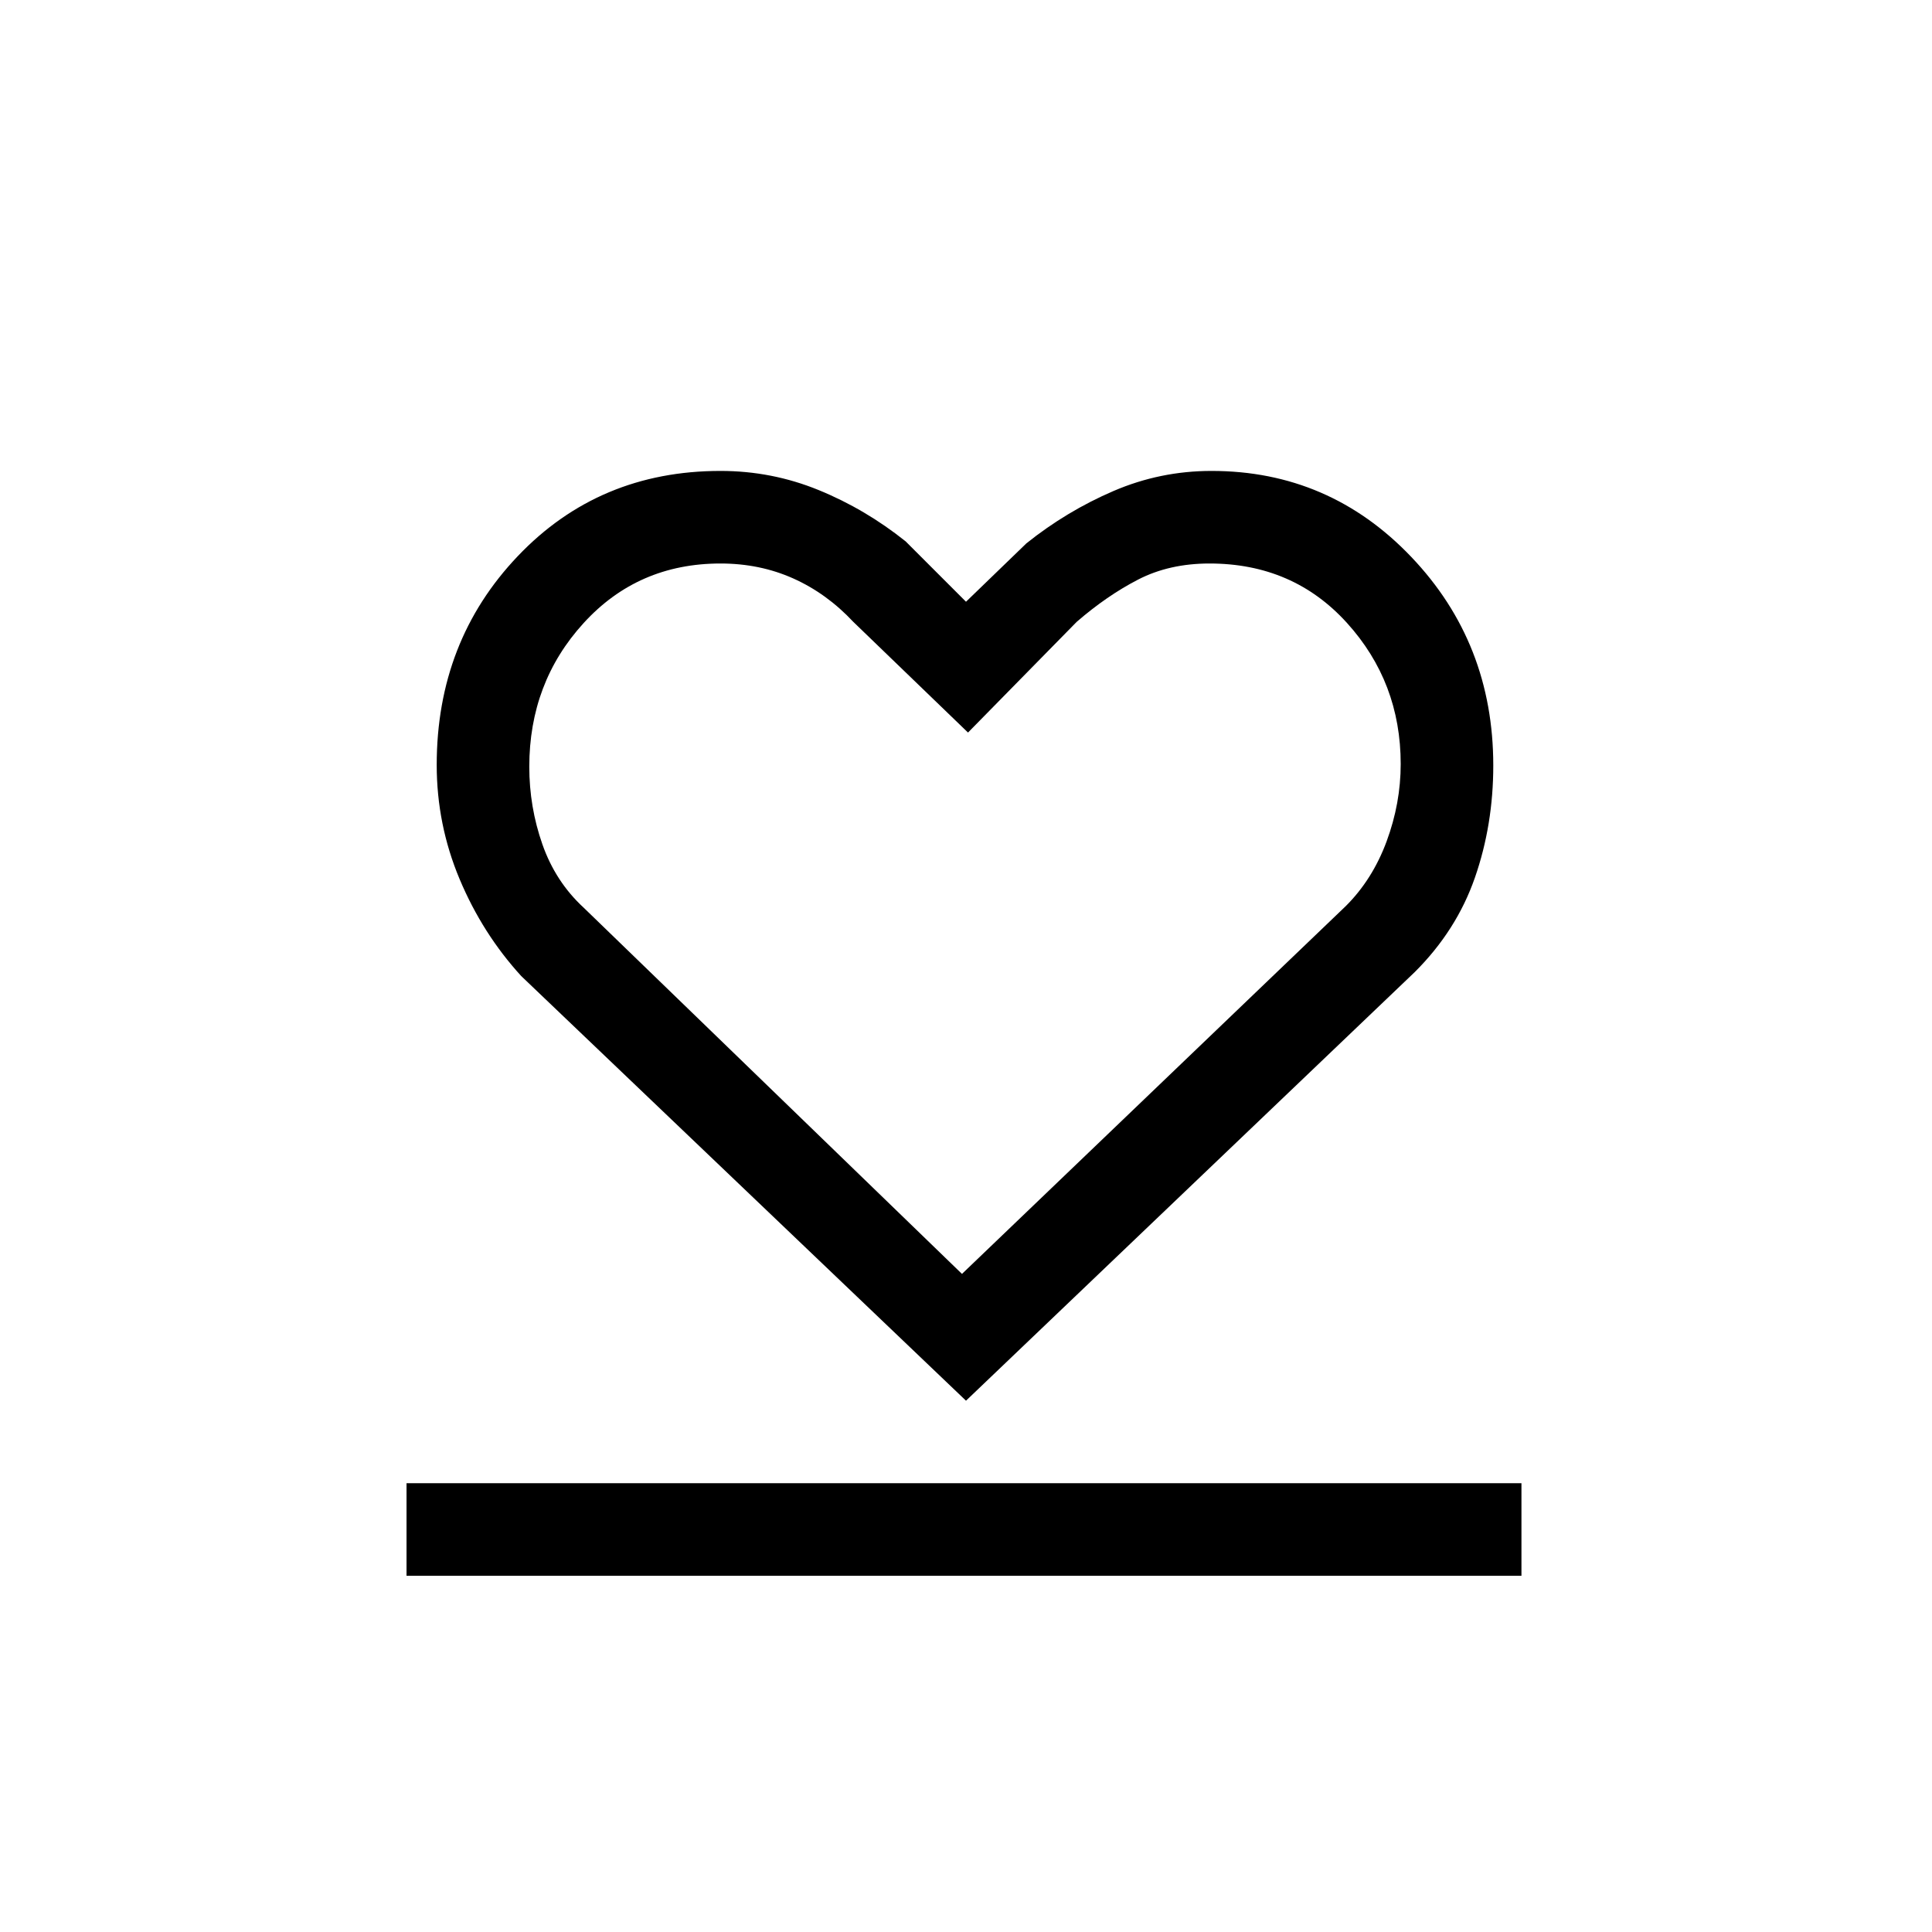 <svg xmlns="http://www.w3.org/2000/svg" height="20" viewBox="0 -960 960 960" width="20"><path d="M202-177v-46h554v46H202Zm57-298q-19.23-21.04-30.62-48.16Q217-550.29 217-579.89q0-61.47 40.3-103.79Q297.61-726 358-726q25.53 0 48.76 9.5Q430-707 450-691l30 30 30-29q20-16 43.24-26 23.23-10 48.76-10 58.55 0 99.27 42.75Q742-640.5 742-579.61q0 29.44-9.12 55.68Q723.77-497.7 703-477L480-264 259-475Zm31-34 188 182 190.68-182.74Q682-523 689-541.93q7-18.94 7-38.42 0-40.65-26.73-70.15Q642.54-680 601-680q-20 0-35.5 8T535-651l-54 55-57-55q-13.21-14.12-29.81-21.56-16.6-7.44-36.18-7.44Q317-680 290-650.4q-27 29.59-27 71.38 0 20.02 6.52 38.58Q276.03-521.89 290-509Zm191 5Z"/></svg>
